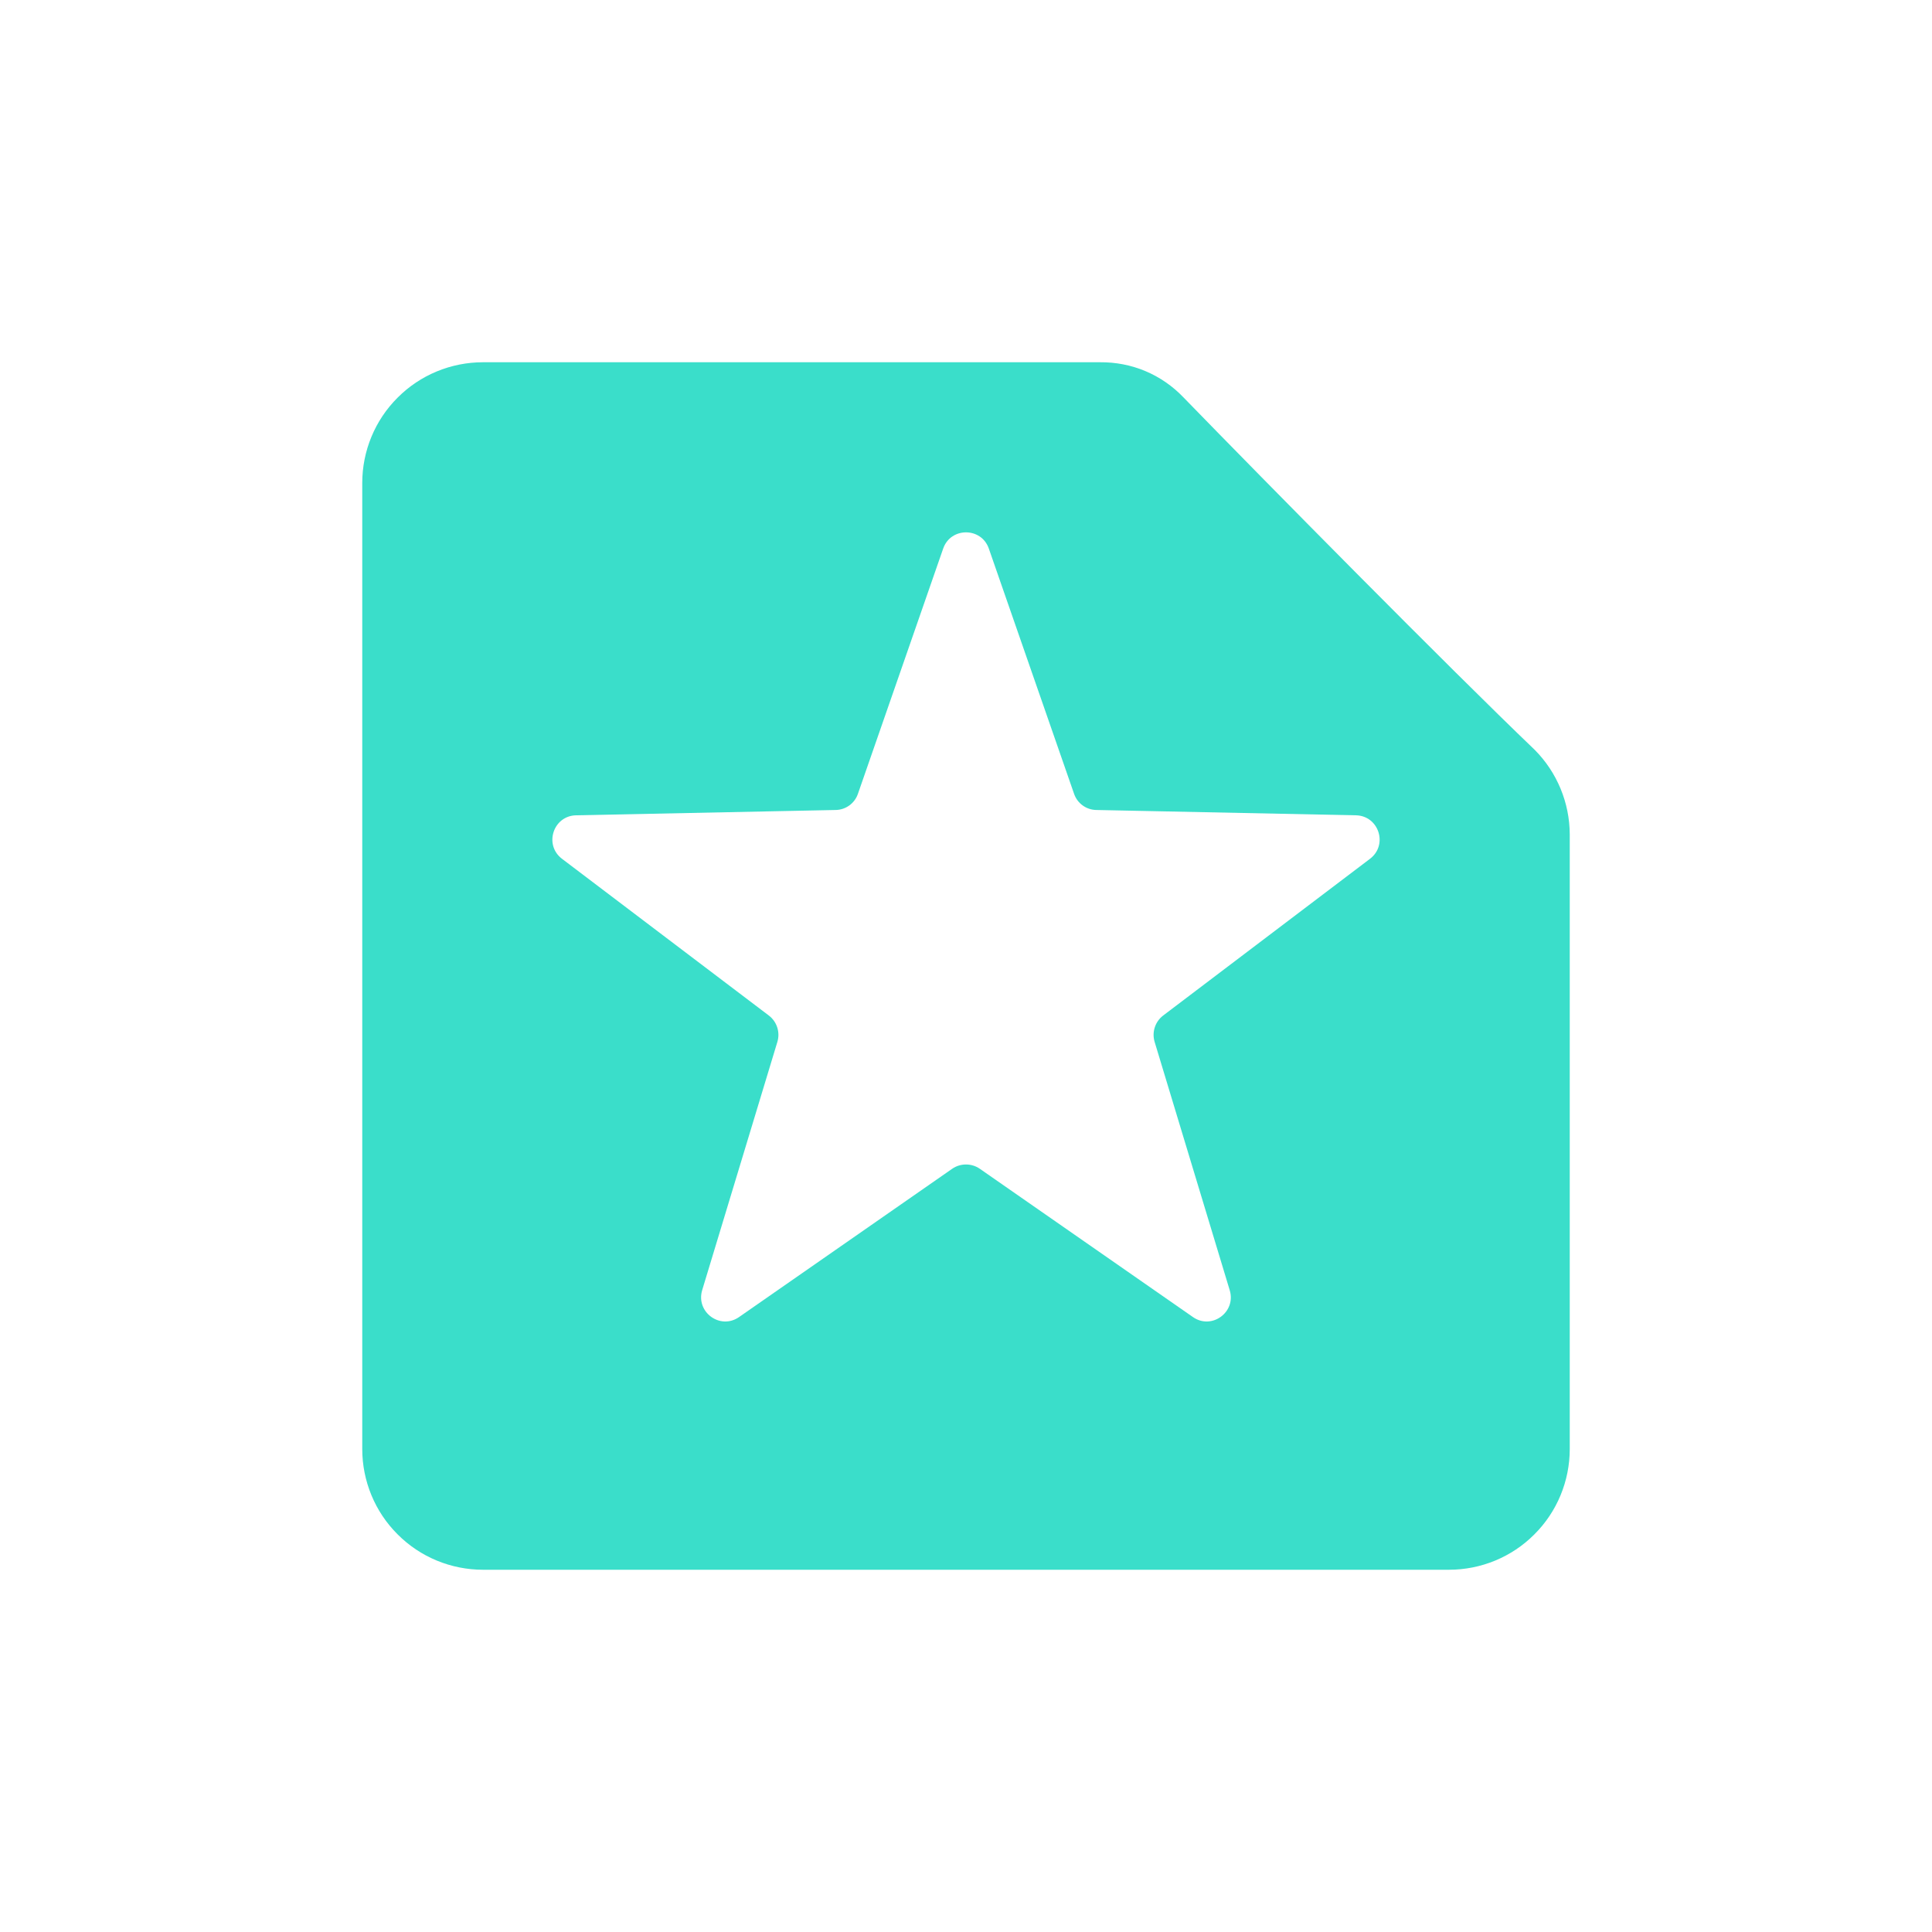 <svg width="16" height="16" viewBox="0 0 16 16" fill="none" xmlns="http://www.w3.org/2000/svg">
<path fill-rule="evenodd" clip-rule="evenodd" d="M4 3H9.11C9.239 2.999 9.366 3.023 9.485 3.073C9.604 3.123 9.711 3.197 9.8 3.29C10.49 4 12 5.53 12.71 6.21C12.895 6.396 12.999 6.648 13 6.91V12C13 12.265 12.895 12.52 12.707 12.707C12.52 12.895 12.265 13 12 13H4C3.735 13 3.48 12.895 3.293 12.707C3.105 12.52 3 12.265 3 12V4C3 3.735 3.105 3.48 3.293 3.293C3.48 3.105 3.735 3 4 3ZM8.189 4.543C8.127 4.364 7.873 4.364 7.811 4.543L7.105 6.574C7.078 6.653 7.004 6.707 6.92 6.708L4.771 6.752C4.581 6.756 4.503 6.997 4.654 7.112L6.367 8.41C6.434 8.461 6.462 8.548 6.438 8.628L5.815 10.685C5.761 10.867 5.965 11.016 6.121 10.907L7.886 9.679C7.954 9.632 8.046 9.632 8.114 9.679L9.879 10.907C10.034 11.016 10.239 10.867 10.184 10.685L9.562 8.628C9.538 8.548 9.566 8.461 9.633 8.41L11.346 7.112C11.497 6.997 11.419 6.756 11.229 6.752L9.08 6.708C8.996 6.707 8.922 6.653 8.895 6.574L8.189 4.543Z" fill="#3ADECA"/>
</svg>
